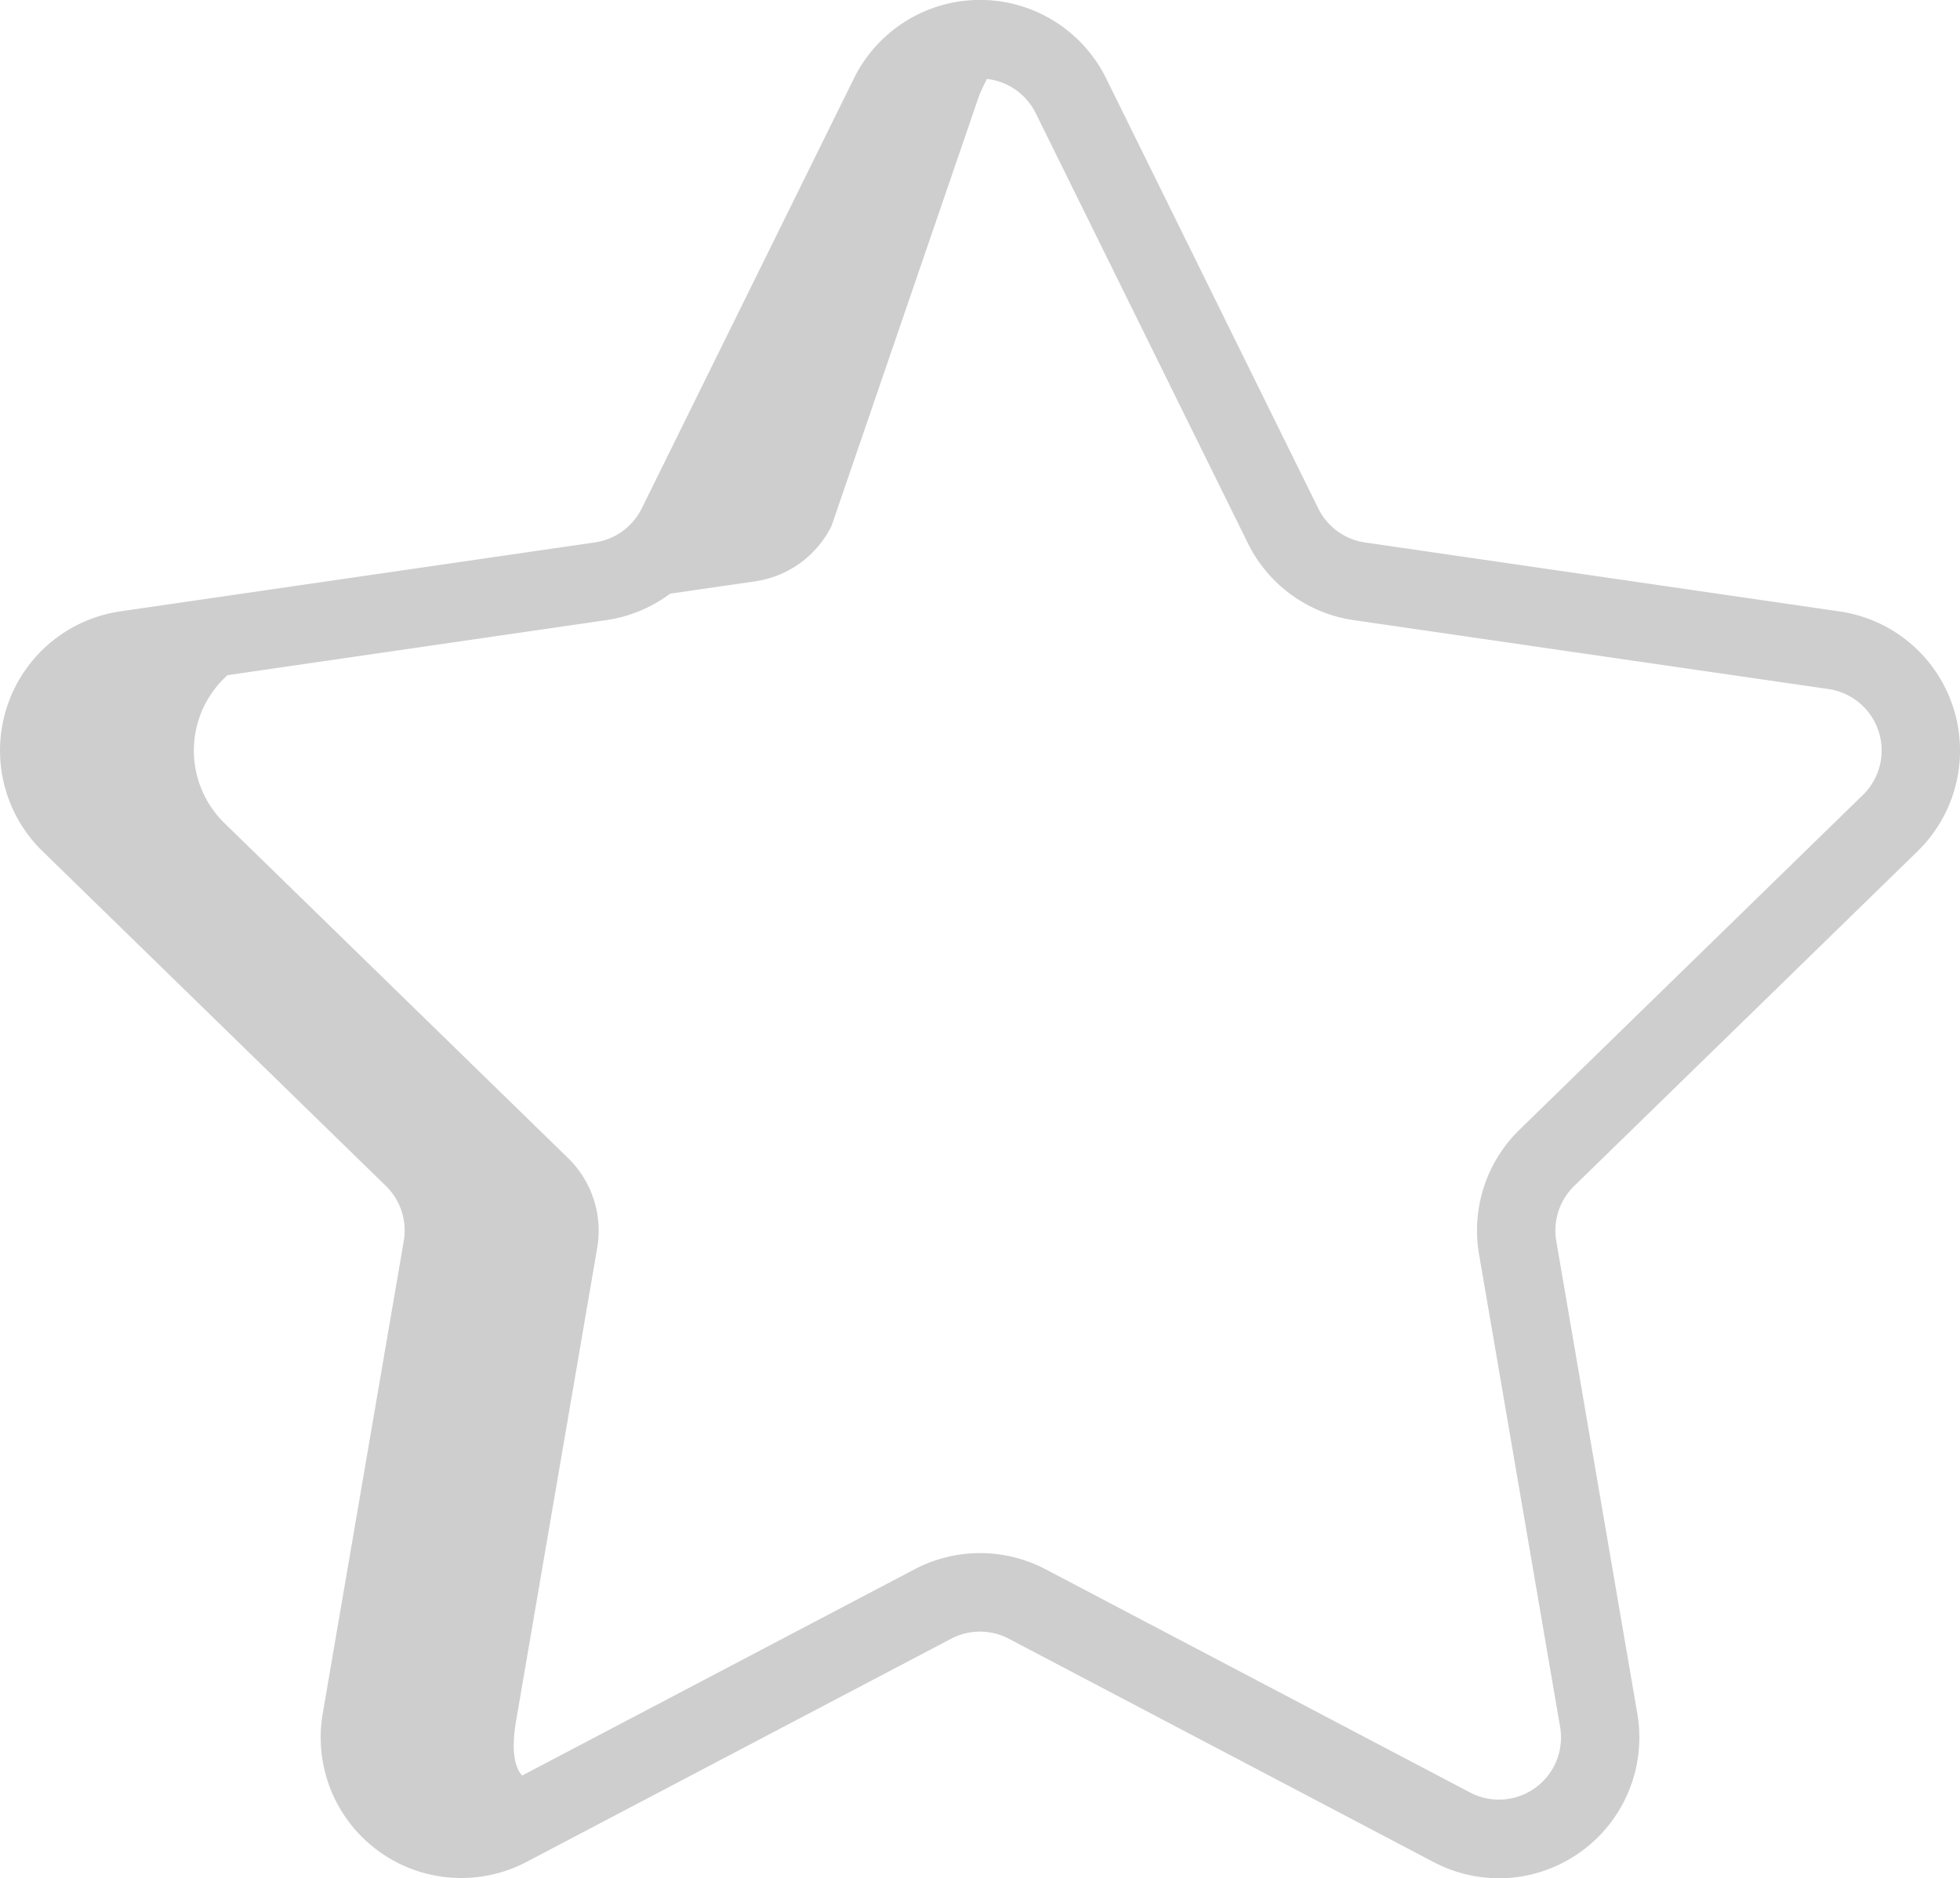 <svg xmlns="http://www.w3.org/2000/svg" viewBox="0 0 46.848 44.886">
  <defs>
    <style>
      .cls-1 {
        fill: #cecece;
      }
    </style>
  </defs>
  <g id="star" transform="translate(0 -10.705)">
    <path id="Path_1046" data-name="Path 1046" class="cls-1" d="M10.974,39.7a2.422,2.422,0,0,1,1.342-4.131L23.66,33.919a2.422,2.422,0,0,0,1.824-1.325l5.073-10.278a2.408,2.408,0,0,1,2.876-1.239,5.238,5.238,0,0,0-.727,1.239L29.18,32.594a2.422,2.422,0,0,1-1.824,1.325L16.013,35.567A2.422,2.422,0,0,0,14.671,39.7l8.208,8a2.422,2.422,0,0,1,.7,2.144l-1.938,11.3c-.248,1.448.323,1.735,1.341,1.422a.989.989,0,0,0,.119.268l-1.643.864a2.422,2.422,0,0,1-3.514-2.553l1.938-11.3a2.422,2.422,0,0,0-.7-2.144Z" transform="translate(-9.304 -9.322)"/>
    <path id="Path_1047" data-name="Path 1047" class="cls-1" d="M35.827,55.591a3.352,3.352,0,0,1-1.566-.389L24.114,49.868a1.484,1.484,0,0,0-1.381,0L12.588,55.2A3.36,3.36,0,0,1,7.713,51.66l1.938-11.3a1.486,1.486,0,0,0-.428-1.314l-8.208-8a3.36,3.36,0,0,1,1.863-5.731l11.343-1.648a1.485,1.485,0,0,0,1.118-.812l5.073-10.279a3.36,3.36,0,0,1,6.026,0h0L31.51,22.857a1.485,1.485,0,0,0,1.117.812l11.344,1.648a3.36,3.36,0,0,1,1.863,5.731l-8.208,8a1.486,1.486,0,0,0-.428,1.314l1.938,11.3a3.366,3.366,0,0,1-3.308,3.931Zm-12.4-7.77a3.368,3.368,0,0,1,1.564.386l10.147,5.335a1.484,1.484,0,0,0,2.152-1.565l-1.938-11.3a3.358,3.358,0,0,1,.967-2.974l8.208-8a1.484,1.484,0,0,0-.822-2.531L32.357,25.525a3.356,3.356,0,0,1-2.53-1.838L24.755,13.408a1.485,1.485,0,0,0-2.661,0L17.02,23.687a3.357,3.357,0,0,1-2.53,1.838L3.147,27.173A1.484,1.484,0,0,0,2.325,29.7l8.208,8a3.358,3.358,0,0,1,.967,2.974l-1.938,11.3a1.484,1.484,0,0,0,2.153,1.565L21.86,48.208a3.364,3.364,0,0,1,1.564-.387Z"/>
  </g>
</svg>
